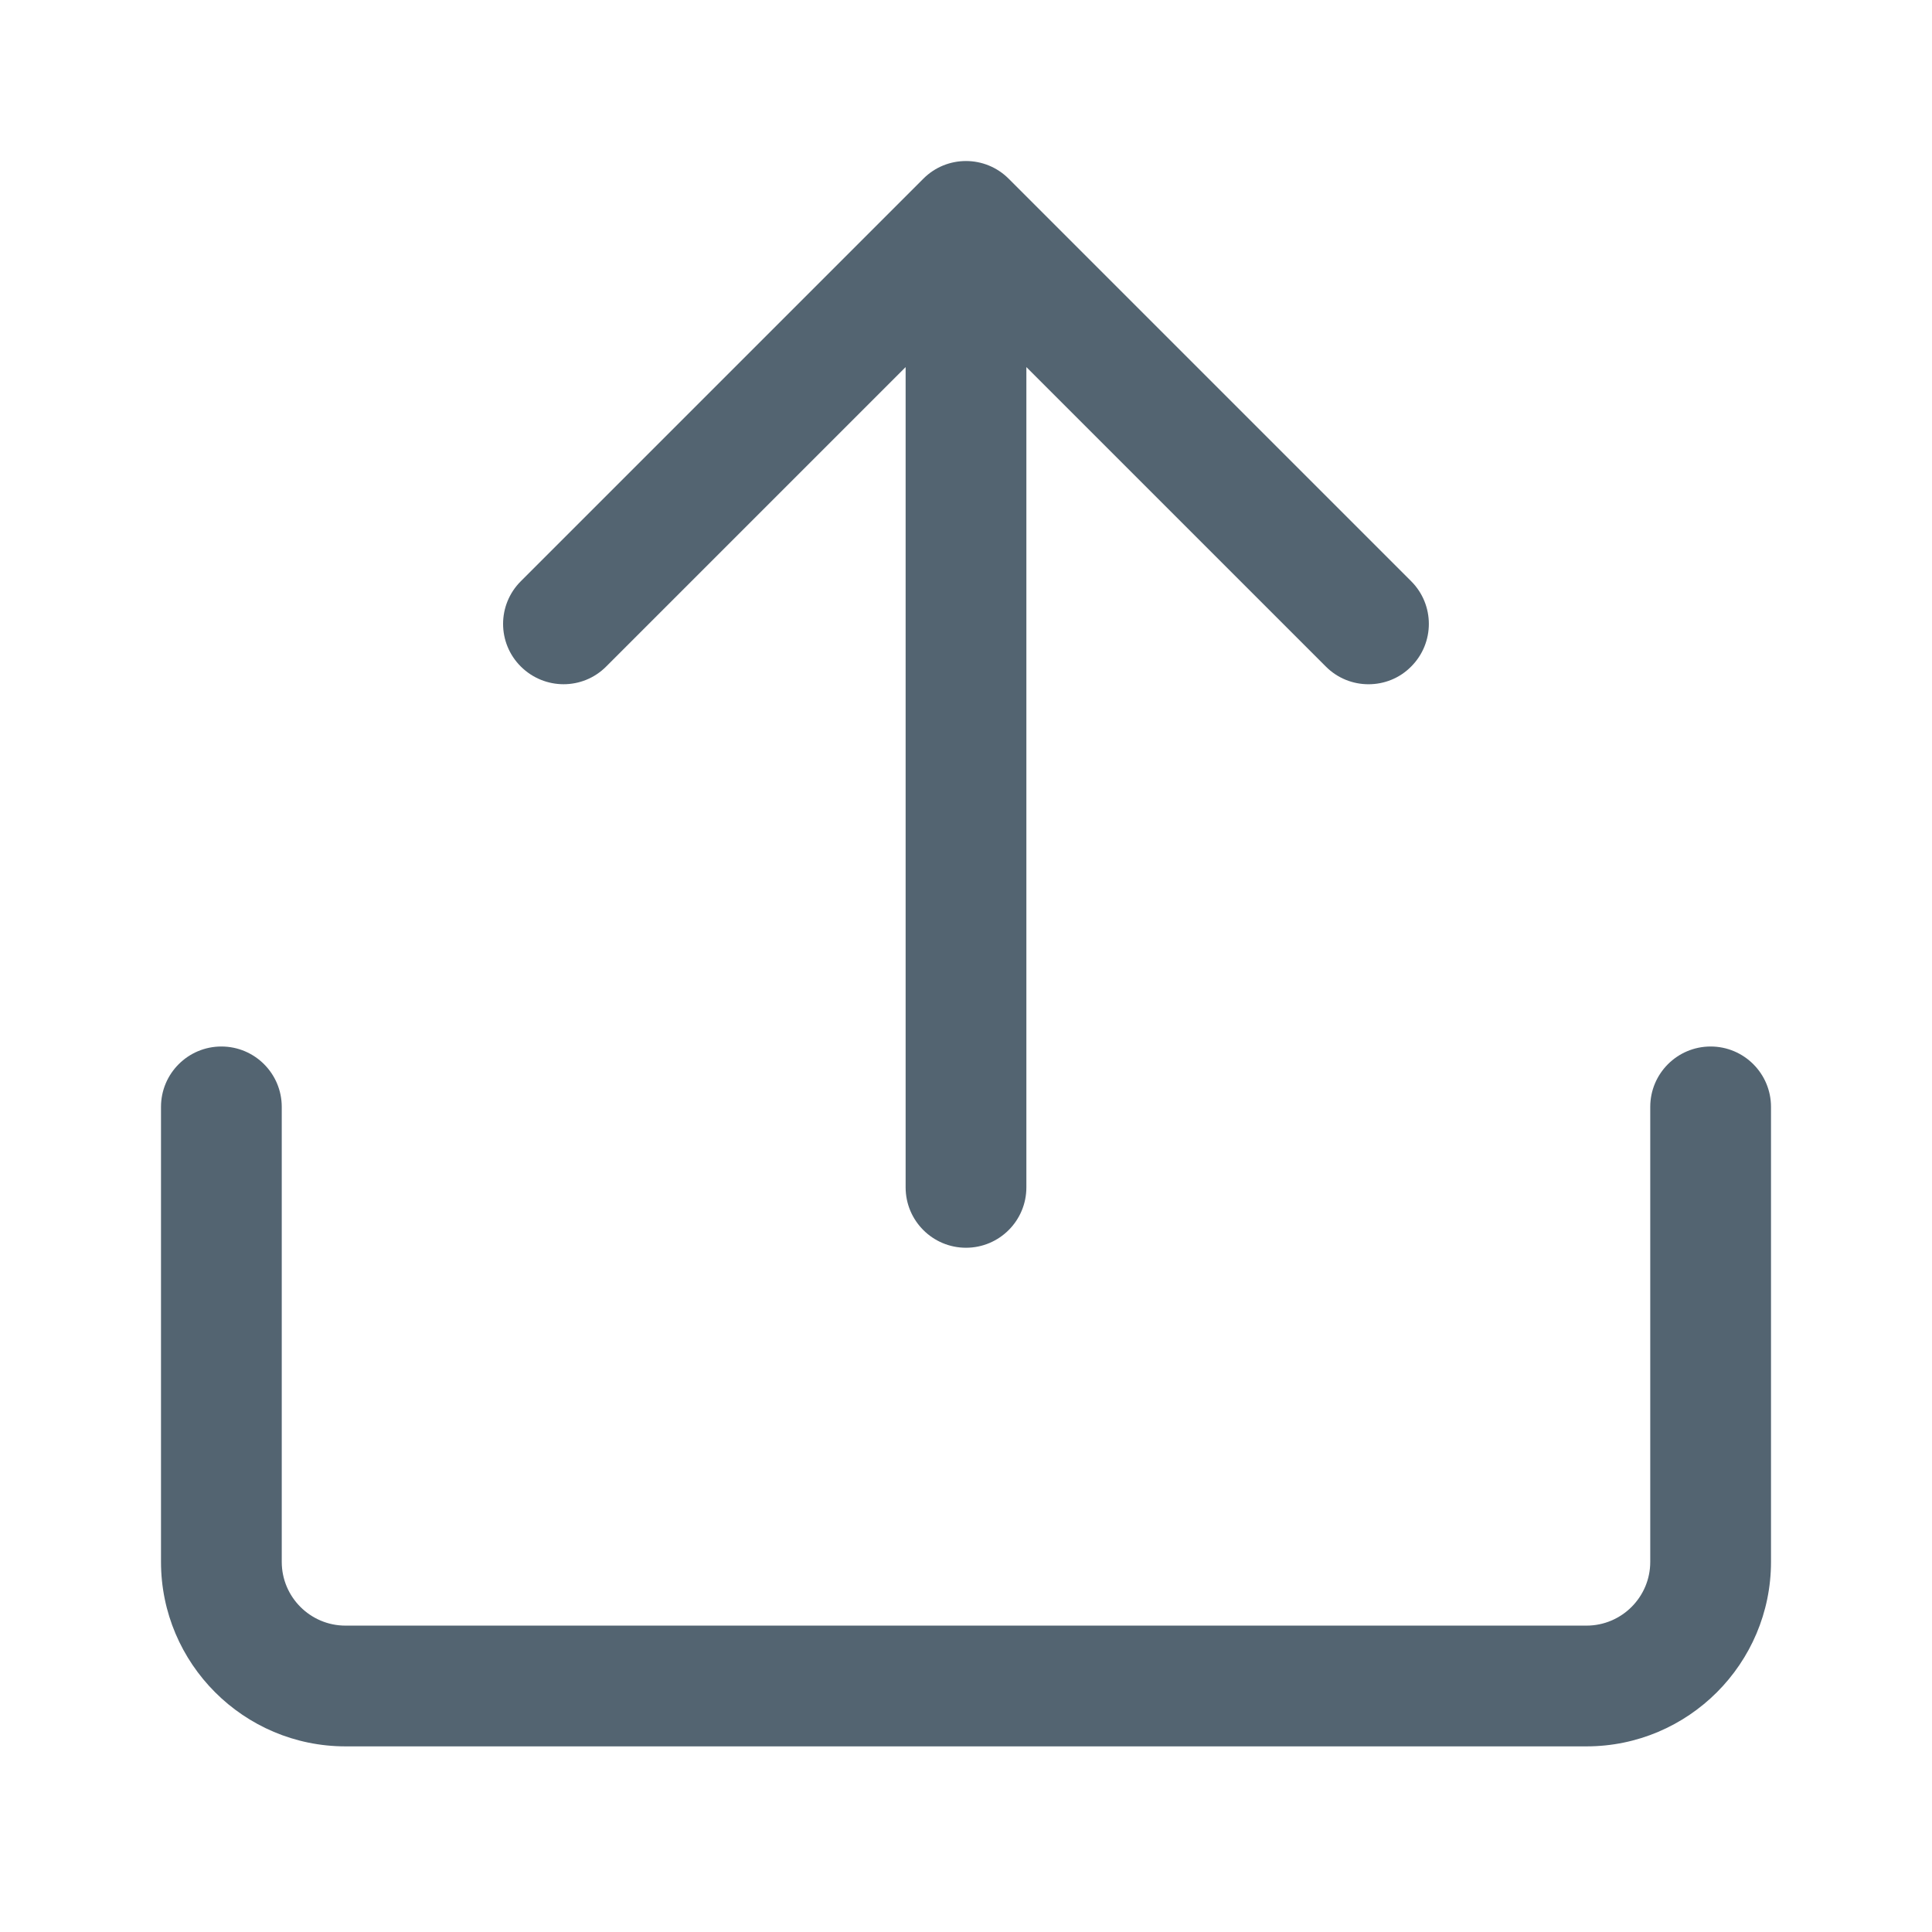 <svg width="24" height="24" fill="none" xmlns="http://www.w3.org/2000/svg"><mask id="a" style="mask-type:alpha" maskUnits="userSpaceOnUse" x="0" y="0" width="24" height="24"><path fill="#C4C4C4" d="M0 0h24v24H0z"/></mask><g mask="url(#a)" fill="#536471"><path d="m17.53 7.22-5-5c-.293-.293-.768-.293-1.06 0l-5 5c-.294.293-.294.768 0 1.06.294.292.767.294 1.06 0l3.72-3.72V14.75c0 .414.336.75.75.75s.75-.336.75-.75V4.56l3.72 3.72c.146.147.338.22.53.22s.384-.072.53-.22c.293-.293.293-.767 0-1.06Z"/><path d="M19.708 21.694H4.292C3.028 21.694 2 20.666 2 19.402v-5.652c0-.414.336-.75.75-.75s.75.336.75.75v5.652c0 .437.355.792.792.792H19.708c.437 0 .792-.355.792-.792v-5.652c0-.414.336-.75.75-.75s.75.336.75.75v5.652c0 1.264-1.028 2.292-2.292 2.292Z"/></g></svg>